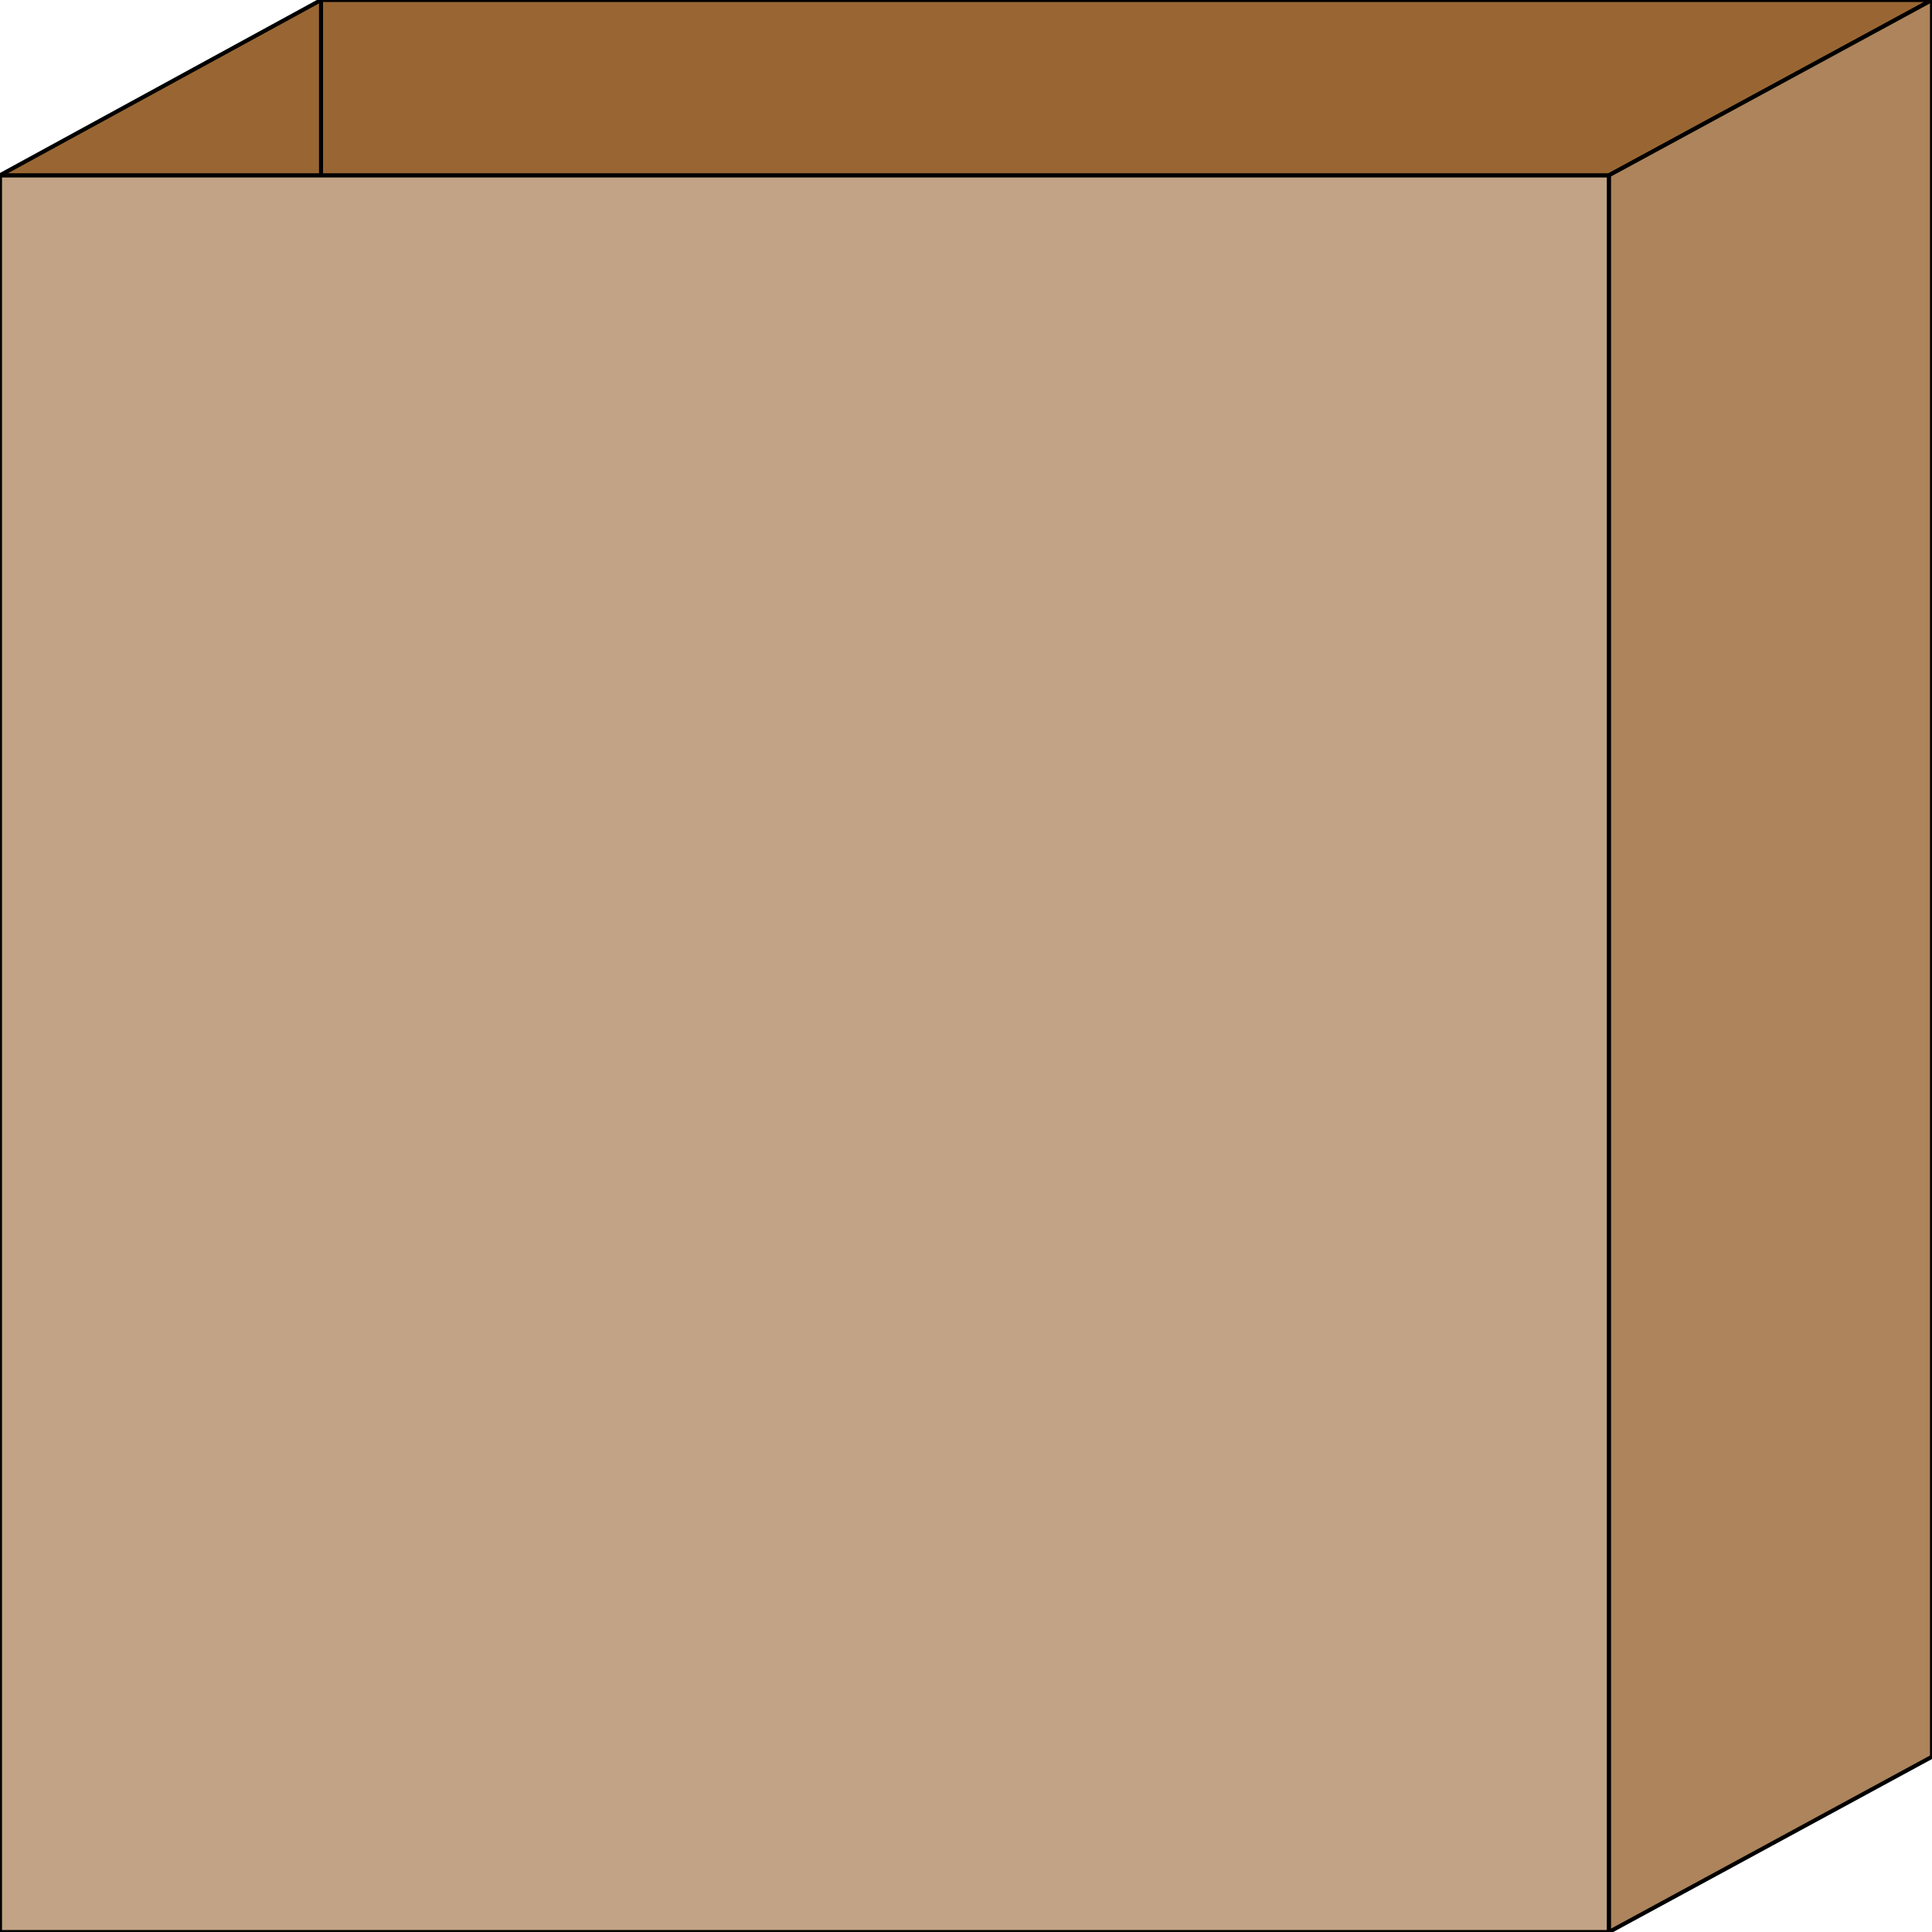 <svg width="150" height="150" viewBox="0 0 150 150" fill="none" xmlns="http://www.w3.org/2000/svg">
<g clip-path="url(#clip0_2109_174396)">
<path d="M0 13.609H124.925V150.003H0V13.609Z" fill="#C2A385" stroke="black" stroke-width="0.314"/>
<path d="M0 13.607L24.925 0H150L124.925 13.607H0Z" fill="#996633" stroke="black" stroke-width="0.314"/>
<path d="M124.925 150V13.607L150 0V136.393L124.925 150Z" fill="#AD845B" stroke="black" stroke-width="0.314"/>
<path d="M24.925 0V13.607" stroke="black" stroke-width="0.314"/>
</g>
<defs>
<clipPath id="clip0_2109_174396">
<rect width="150" height="150" fill="white"/>
</clipPath>
</defs>
</svg>
